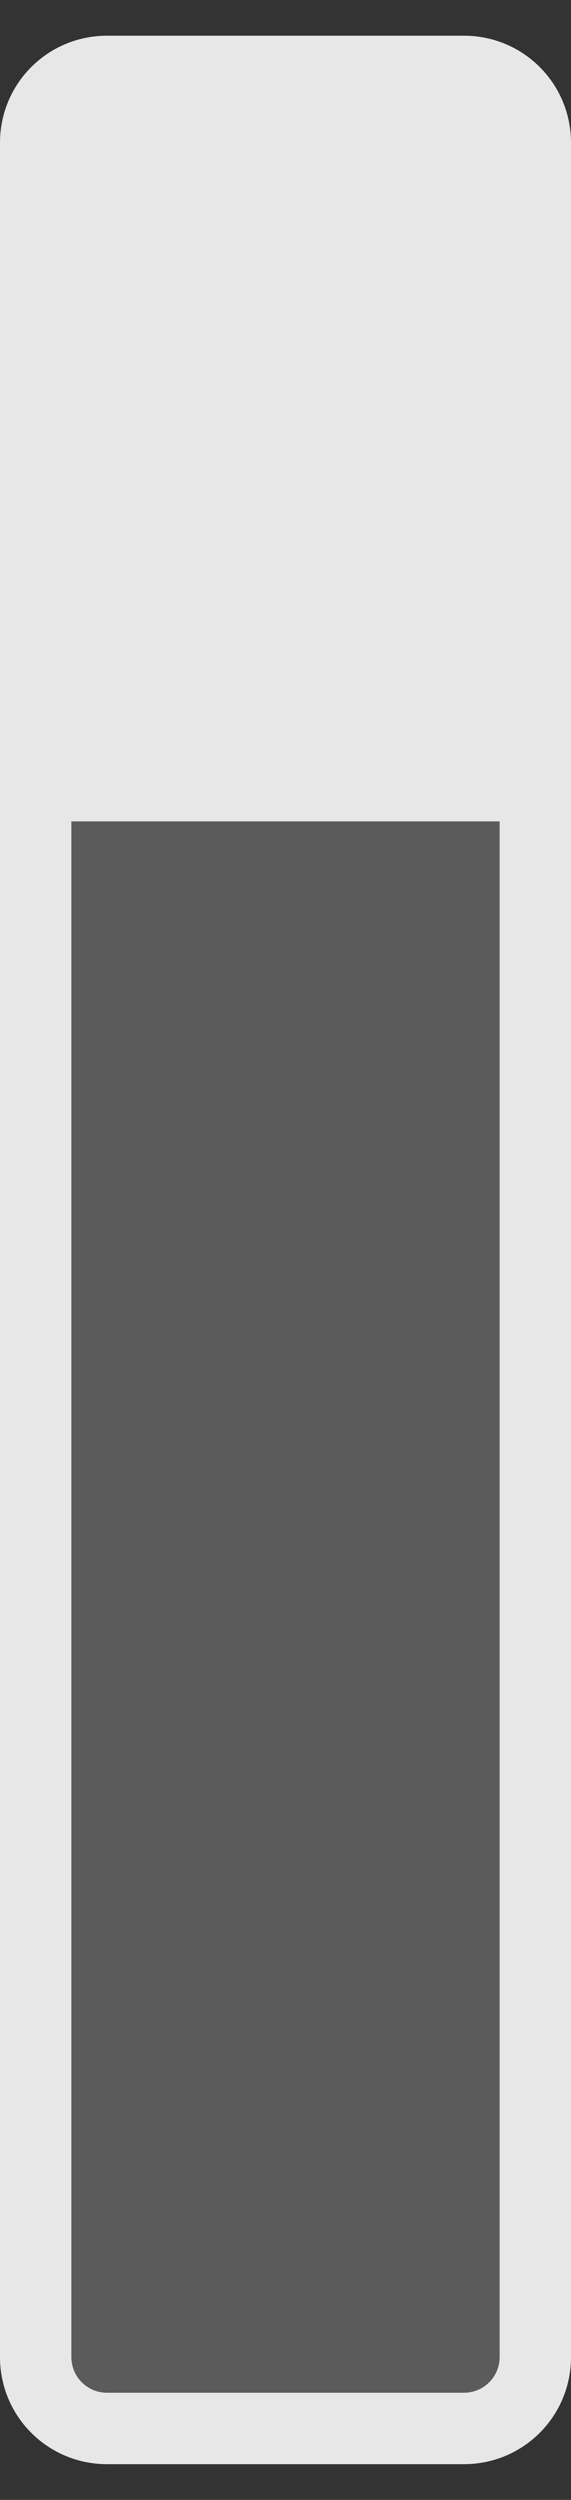 <?xml version="1.0" encoding="UTF-8" standalone="no"?>
<!-- Created with Inkscape (http://www.inkscape.org/) -->

<svg
   xmlns:dc="http://purl.org/dc/elements/1.1/"
   xmlns:cc="http://creativecommons.org/ns#"
   xmlns:rdf="http://www.w3.org/1999/02/22-rdf-syntax-ns#"
   xmlns:svg="http://www.w3.org/2000/svg"
   xmlns="http://www.w3.org/2000/svg"
   xmlns:sodipodi="http://sodipodi.sourceforge.net/DTD/sodipodi-0.dtd"
   xmlns:inkscape="http://www.inkscape.org/namespaces/inkscape"
   width="16"
   height="70"
   viewBox="0 0 16 70"
   id="svg2"
   version="1.1"
   inkscape:version="0.91 r13725"
   sodipodi:docname="graph_node_comment_focus.svg"
   inkscape:export-filename="/home/djrm/Projects/godot/scene/resources/default_theme/full_panel_bg.png"
   inkscape:export-xdpi="90"
   inkscape:export-ydpi="90">
  <rect x="0" y="0" width="16" height="70" fill="#333333" stroke="none"/>
  <defs
     id="defs4" />
  <sodipodi:namedview
     id="base"
     pagecolor="#ffffff"
     bordercolor="#666666"
     borderopacity="1.0"
     inkscape:pageopacity="0.0"
     inkscape:pageshadow="2"
     inkscape:zoom="7.9999997"
     inkscape:cx="13.69465"
     inkscape:cy="33.350792"
     inkscape:document-units="px"
     inkscape:current-layer="layer1"
     showgrid="true"
     units="px"
     inkscape:object-paths="true"
     inkscape:snap-intersection-paths="true"
     inkscape:snap-bbox="true"
     inkscape:bbox-paths="true"
     inkscape:bbox-nodes="true"
     inkscape:snap-bbox-edge-midpoints="true"
     inkscape:window-width="1920"
     inkscape:window-height="1016"
     inkscape:window-x="0"
     inkscape:window-y="27"
     inkscape:window-maximized="1">
    <inkscape:grid
       type="xygrid"
       id="grid4136"
       empspacing="4" />
  </sodipodi:namedview>
  <g
     inkscape:label="Layer 1"
     inkscape:groupmode="layer"
     id="layer1"
     transform="translate(0,-982.362)">
    <path
       style="opacity:1;fill:#ffffff;fill-opacity:0.882;stroke:none;stroke-width:3;stroke-linecap:round;stroke-linejoin:round;stroke-miterlimit:4;stroke-dasharray:none;stroke-opacity:1"
       d="M 3 1 C 1.338 1 0 2.338 0 4 L 0 66 C 0 67.662 1.338 69 3 69 L 13 69 C 14.662 69 16 67.662 16 66 L 16 4 C 16 2.338 14.662 1 13 1 L 3 1 z M 2 23 L 14 23 L 14 66 C 14 66.554 13.554 67 13 67 L 3 67 C 2.446 67 2 66.554 2 66 L 2 23 z "
       transform="translate(0,982.362)"
       id="rect4144" />
    <path
       style="opacity:1;fill:#ffffff;fill-opacity:0.196;stroke:none;stroke-width:3;stroke-linecap:round;stroke-linejoin:round;stroke-miterlimit:4;stroke-dasharray:none;stroke-opacity:1"
       d="m 2,1005.362 0,43 c 0,0.554 0.446,1 1,1 l 10,0 c 0.554,0 1,-0.446 1,-1 l 0,-43 z"
       id="rect4194"
       inkscape:connector-curvature="0"
       sodipodi:nodetypes="csssscc" />
  </g>
</svg>
